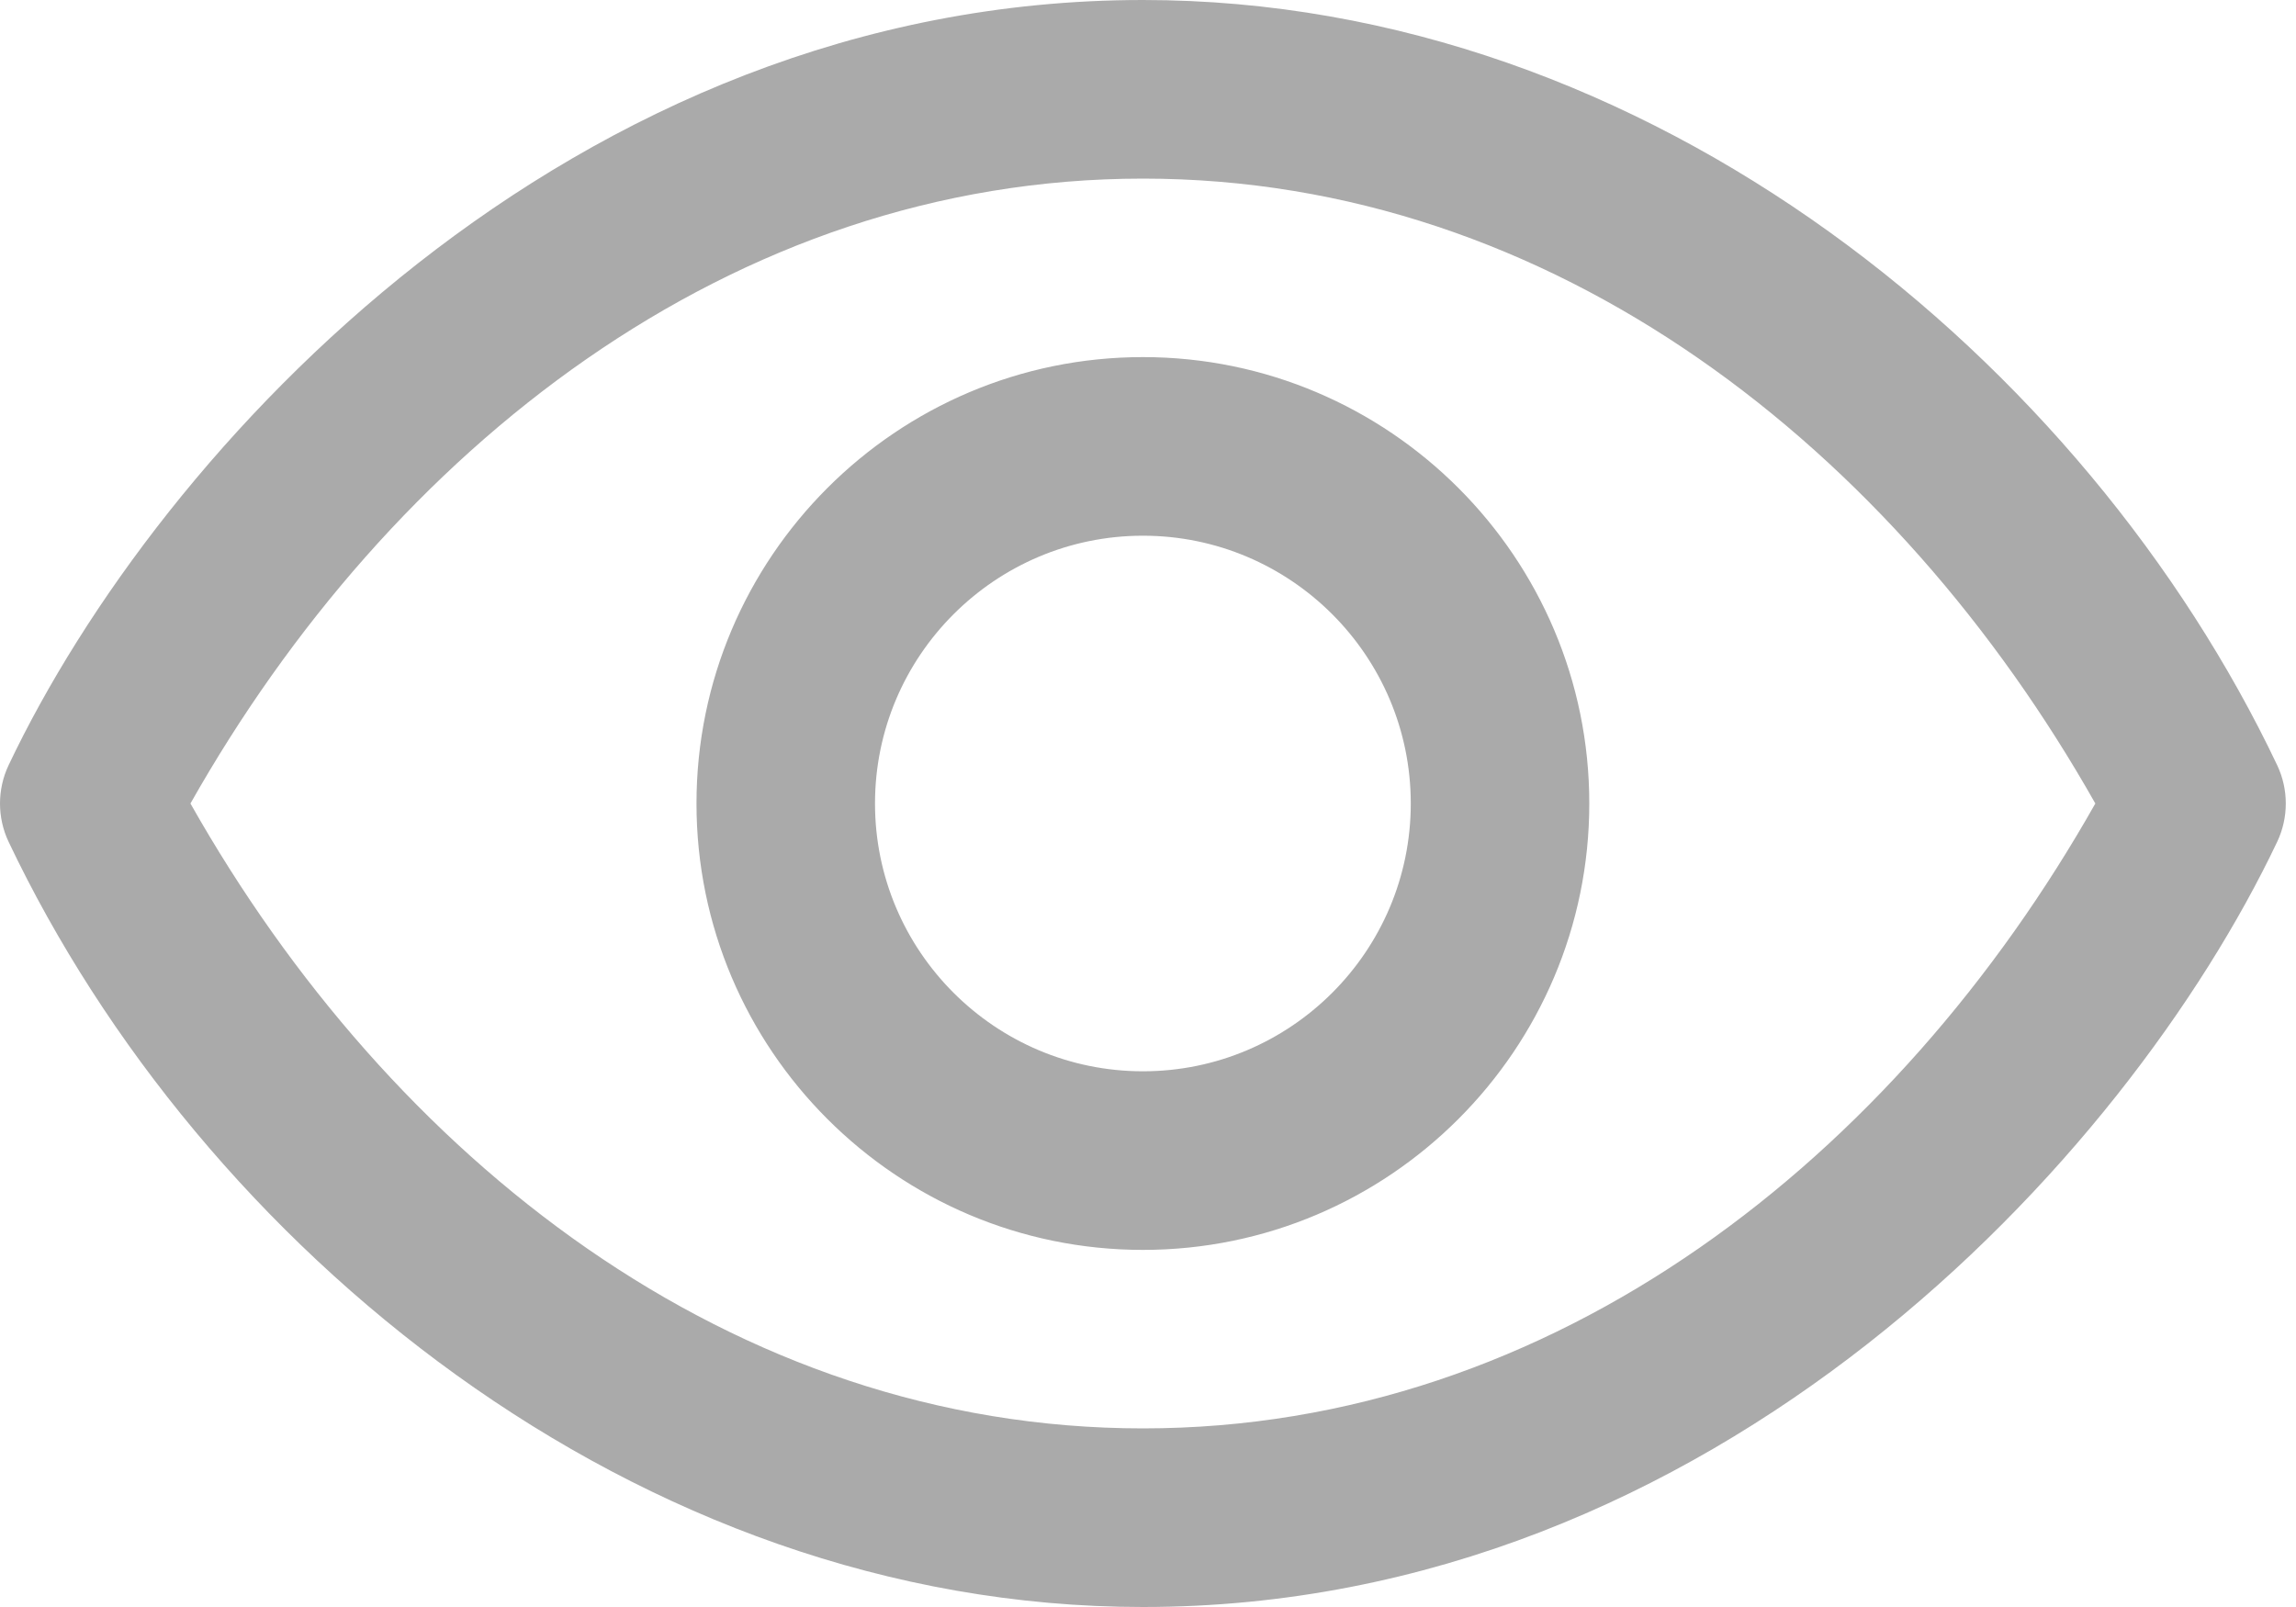 <svg width="20" height="14" viewBox="0 0 20 14" fill="none" xmlns="http://www.w3.org/2000/svg">
<path d="M19.836 6.666C18.171 3.161 14.385 0 9.956 0C4.972 0 1.39 3.898 0.075 6.666C-0.025 6.877 -0.025 7.123 0.075 7.334C1.74 10.839 5.526 14 9.956 14C14.939 14 18.521 10.101 19.836 7.334C19.936 7.123 19.936 6.877 19.836 6.666ZM9.956 12.444C6.372 12.444 3.401 10.083 1.659 7C3.394 3.93 6.363 1.556 9.956 1.556C13.539 1.556 16.51 3.917 18.252 7C16.517 10.07 13.548 12.444 9.956 12.444ZM9.956 3.111C7.811 3.111 6.067 4.856 6.067 7C6.067 9.144 7.811 10.889 9.956 10.889C12.1 10.889 13.844 9.144 13.844 7C13.844 4.856 12.1 3.111 9.956 3.111ZM9.956 9.333C8.669 9.333 7.622 8.287 7.622 7C7.622 5.713 8.669 4.667 9.956 4.667C11.242 4.667 12.289 5.713 12.289 7C12.289 8.287 11.242 9.333 9.956 9.333Z" fill="#AAAAAA"/>
</svg>
